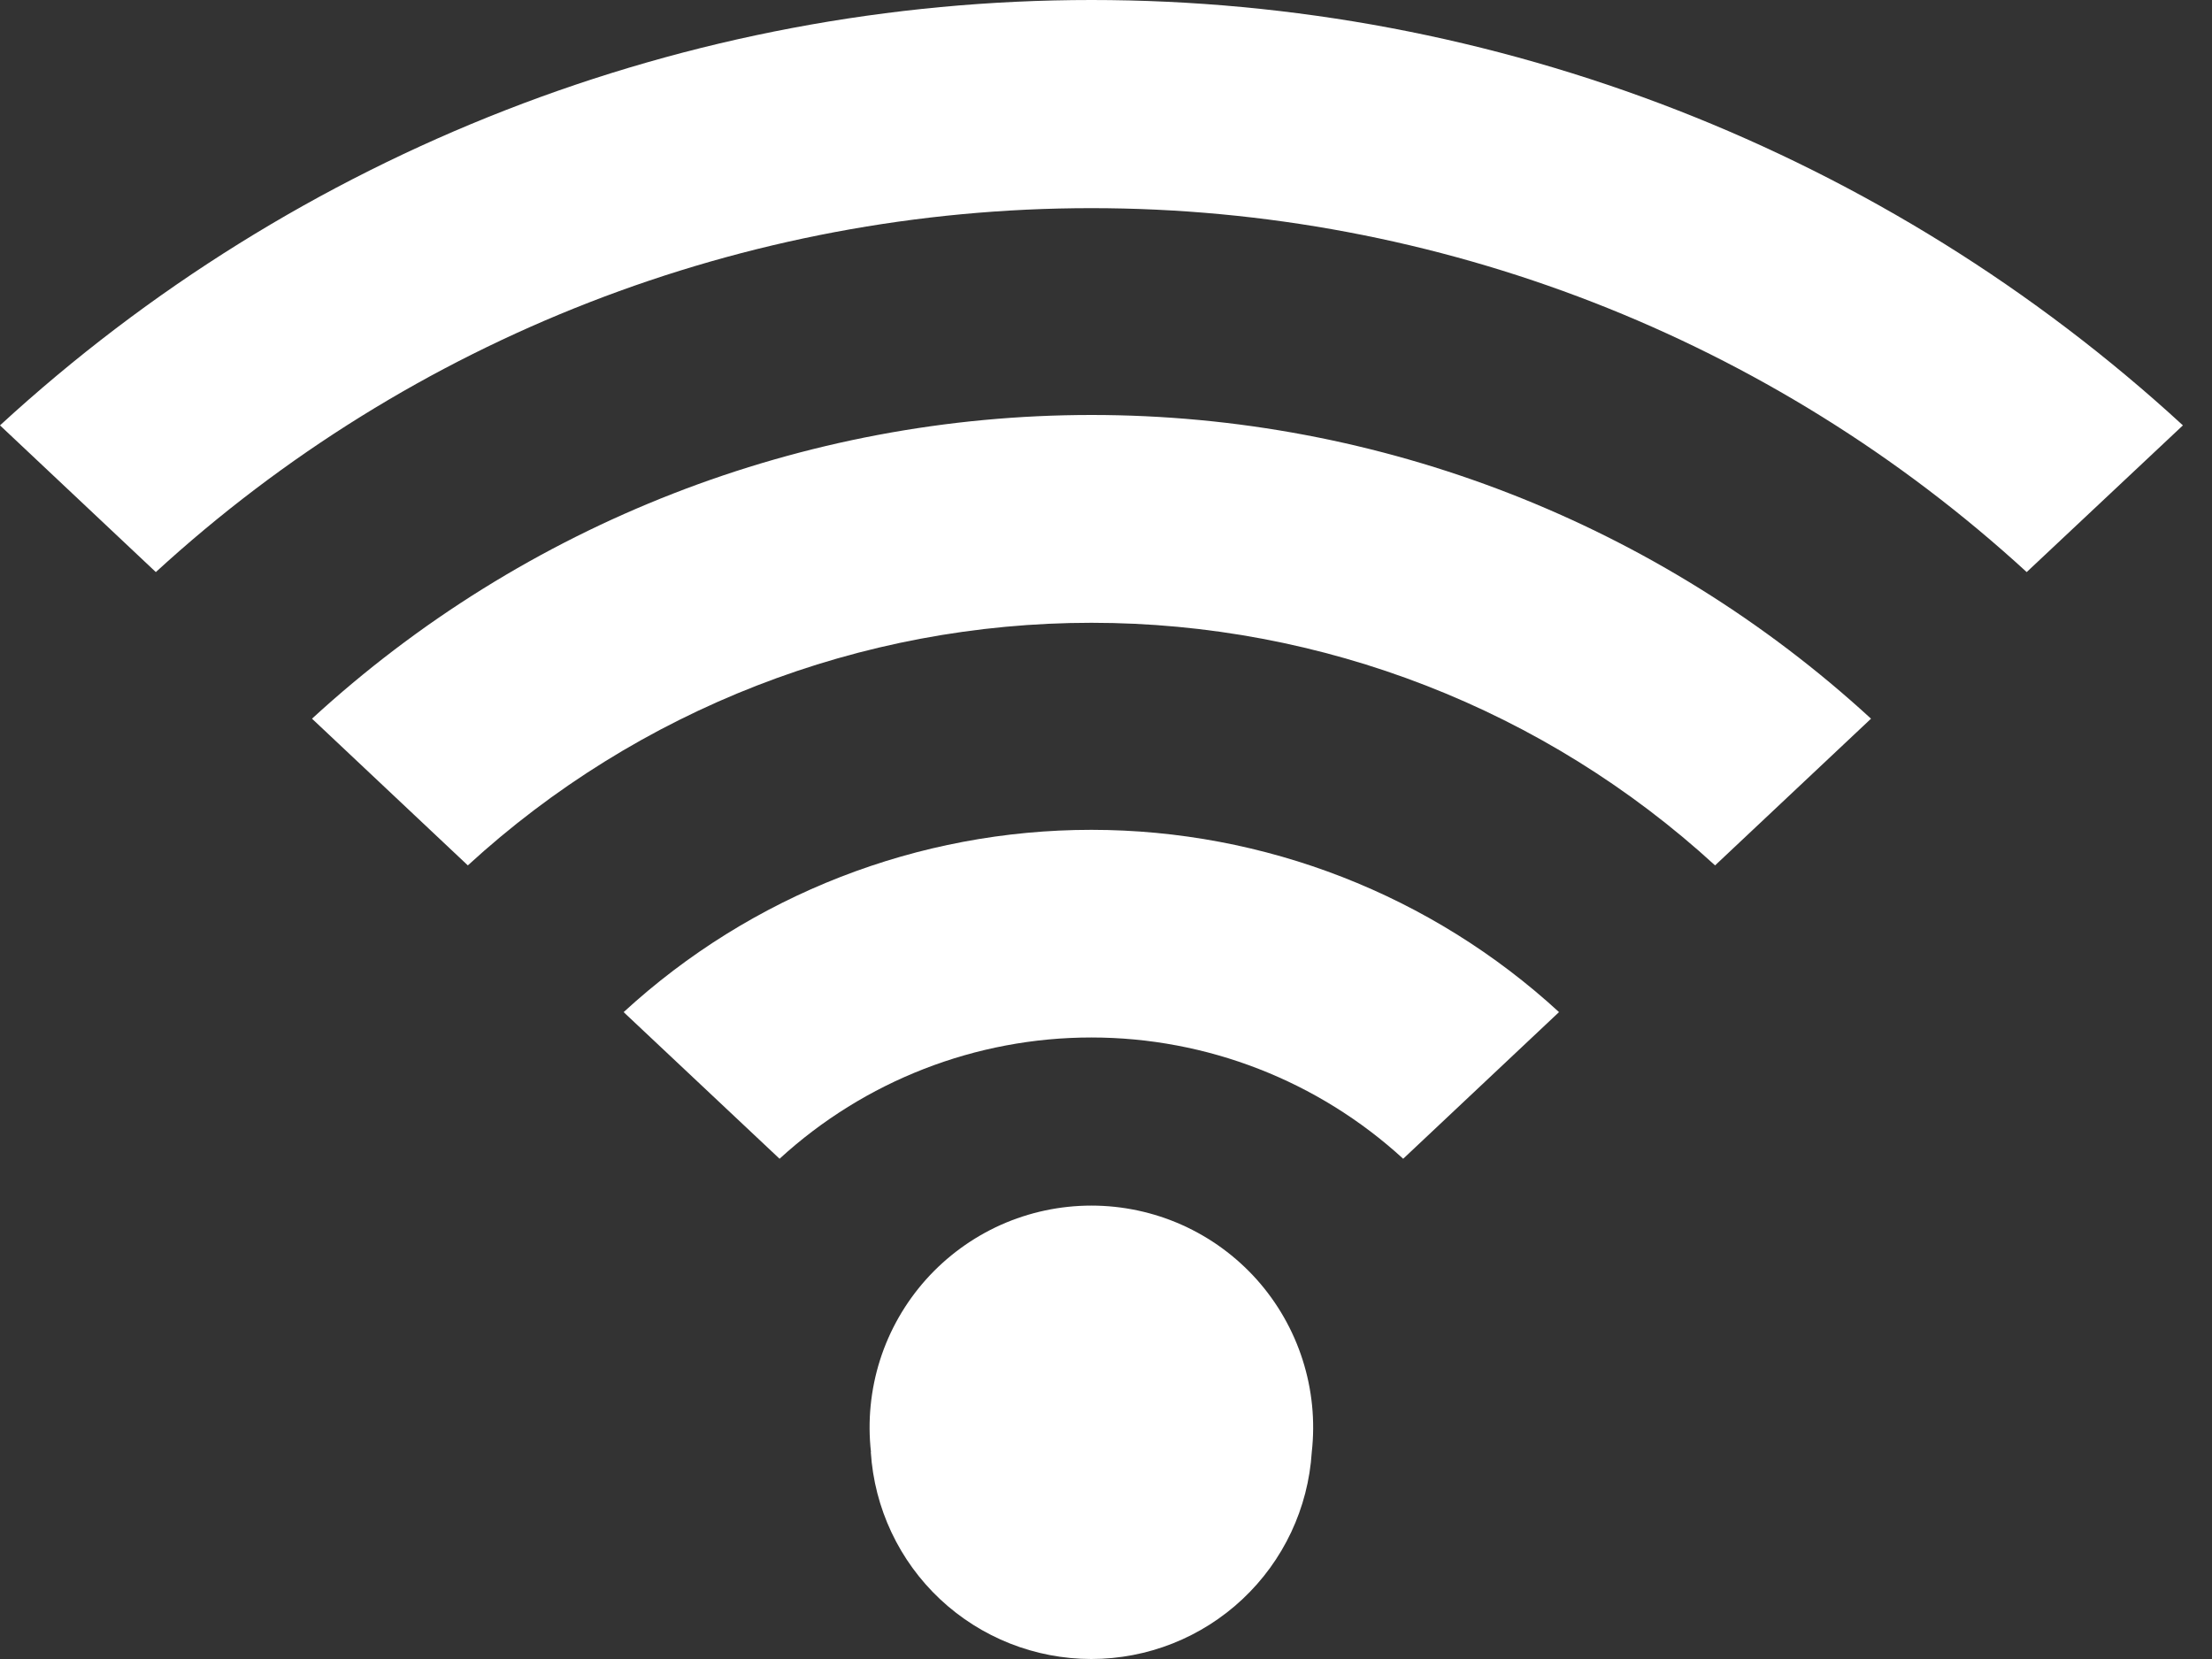 <svg width="40" height="30" viewBox="0 0 40 30" fill="none" xmlns="http://www.w3.org/2000/svg">
<rect x="0" y="0" width="40" height="30" fill="#333333" stroke="none"/>
<path fill-rule="evenodd" clip-rule="evenodd" d="M33.834 12.996L31.014 15.649C27.937 12.827 23.913 11.262 19.737 11.262C15.561 11.262 11.537 12.827 8.46 15.649L5.642 12.996C9.485 9.464 14.516 7.504 19.738 7.504C24.959 7.504 29.99 9.464 33.834 12.996ZM0 7.692L2.818 10.345C7.434 6.112 13.47 3.764 19.734 3.764C25.998 3.764 32.034 6.112 36.649 10.345L39.474 7.692C34.092 2.745 27.048 0 19.737 0C12.426 0 5.381 2.745 0 7.692ZM11.277 18.302L14.097 20.954C15.635 19.544 17.647 18.761 19.735 18.761C21.823 18.761 23.835 19.544 25.374 20.954L28.192 18.302C25.887 16.183 22.869 15.007 19.736 15.006C16.604 15.006 13.586 16.181 11.28 18.3L11.277 18.302ZM15.747 26.258C15.811 27.272 16.259 28.223 16.999 28.918C17.74 29.613 18.718 30 19.734 30C20.75 30 21.727 29.613 22.468 28.918C23.209 28.223 23.657 27.272 23.721 26.258C23.784 25.698 23.728 25.13 23.556 24.592C23.385 24.055 23.102 23.559 22.726 23.138C22.35 22.718 21.889 22.381 21.373 22.15C20.858 21.92 20.3 21.801 19.735 21.801C19.171 21.801 18.612 21.92 18.097 22.15C17.582 22.381 17.121 22.718 16.745 23.138C16.369 23.559 16.085 24.055 15.914 24.592C15.743 25.13 15.687 25.698 15.75 26.258H15.747Z" fill="white"/>
</svg>
